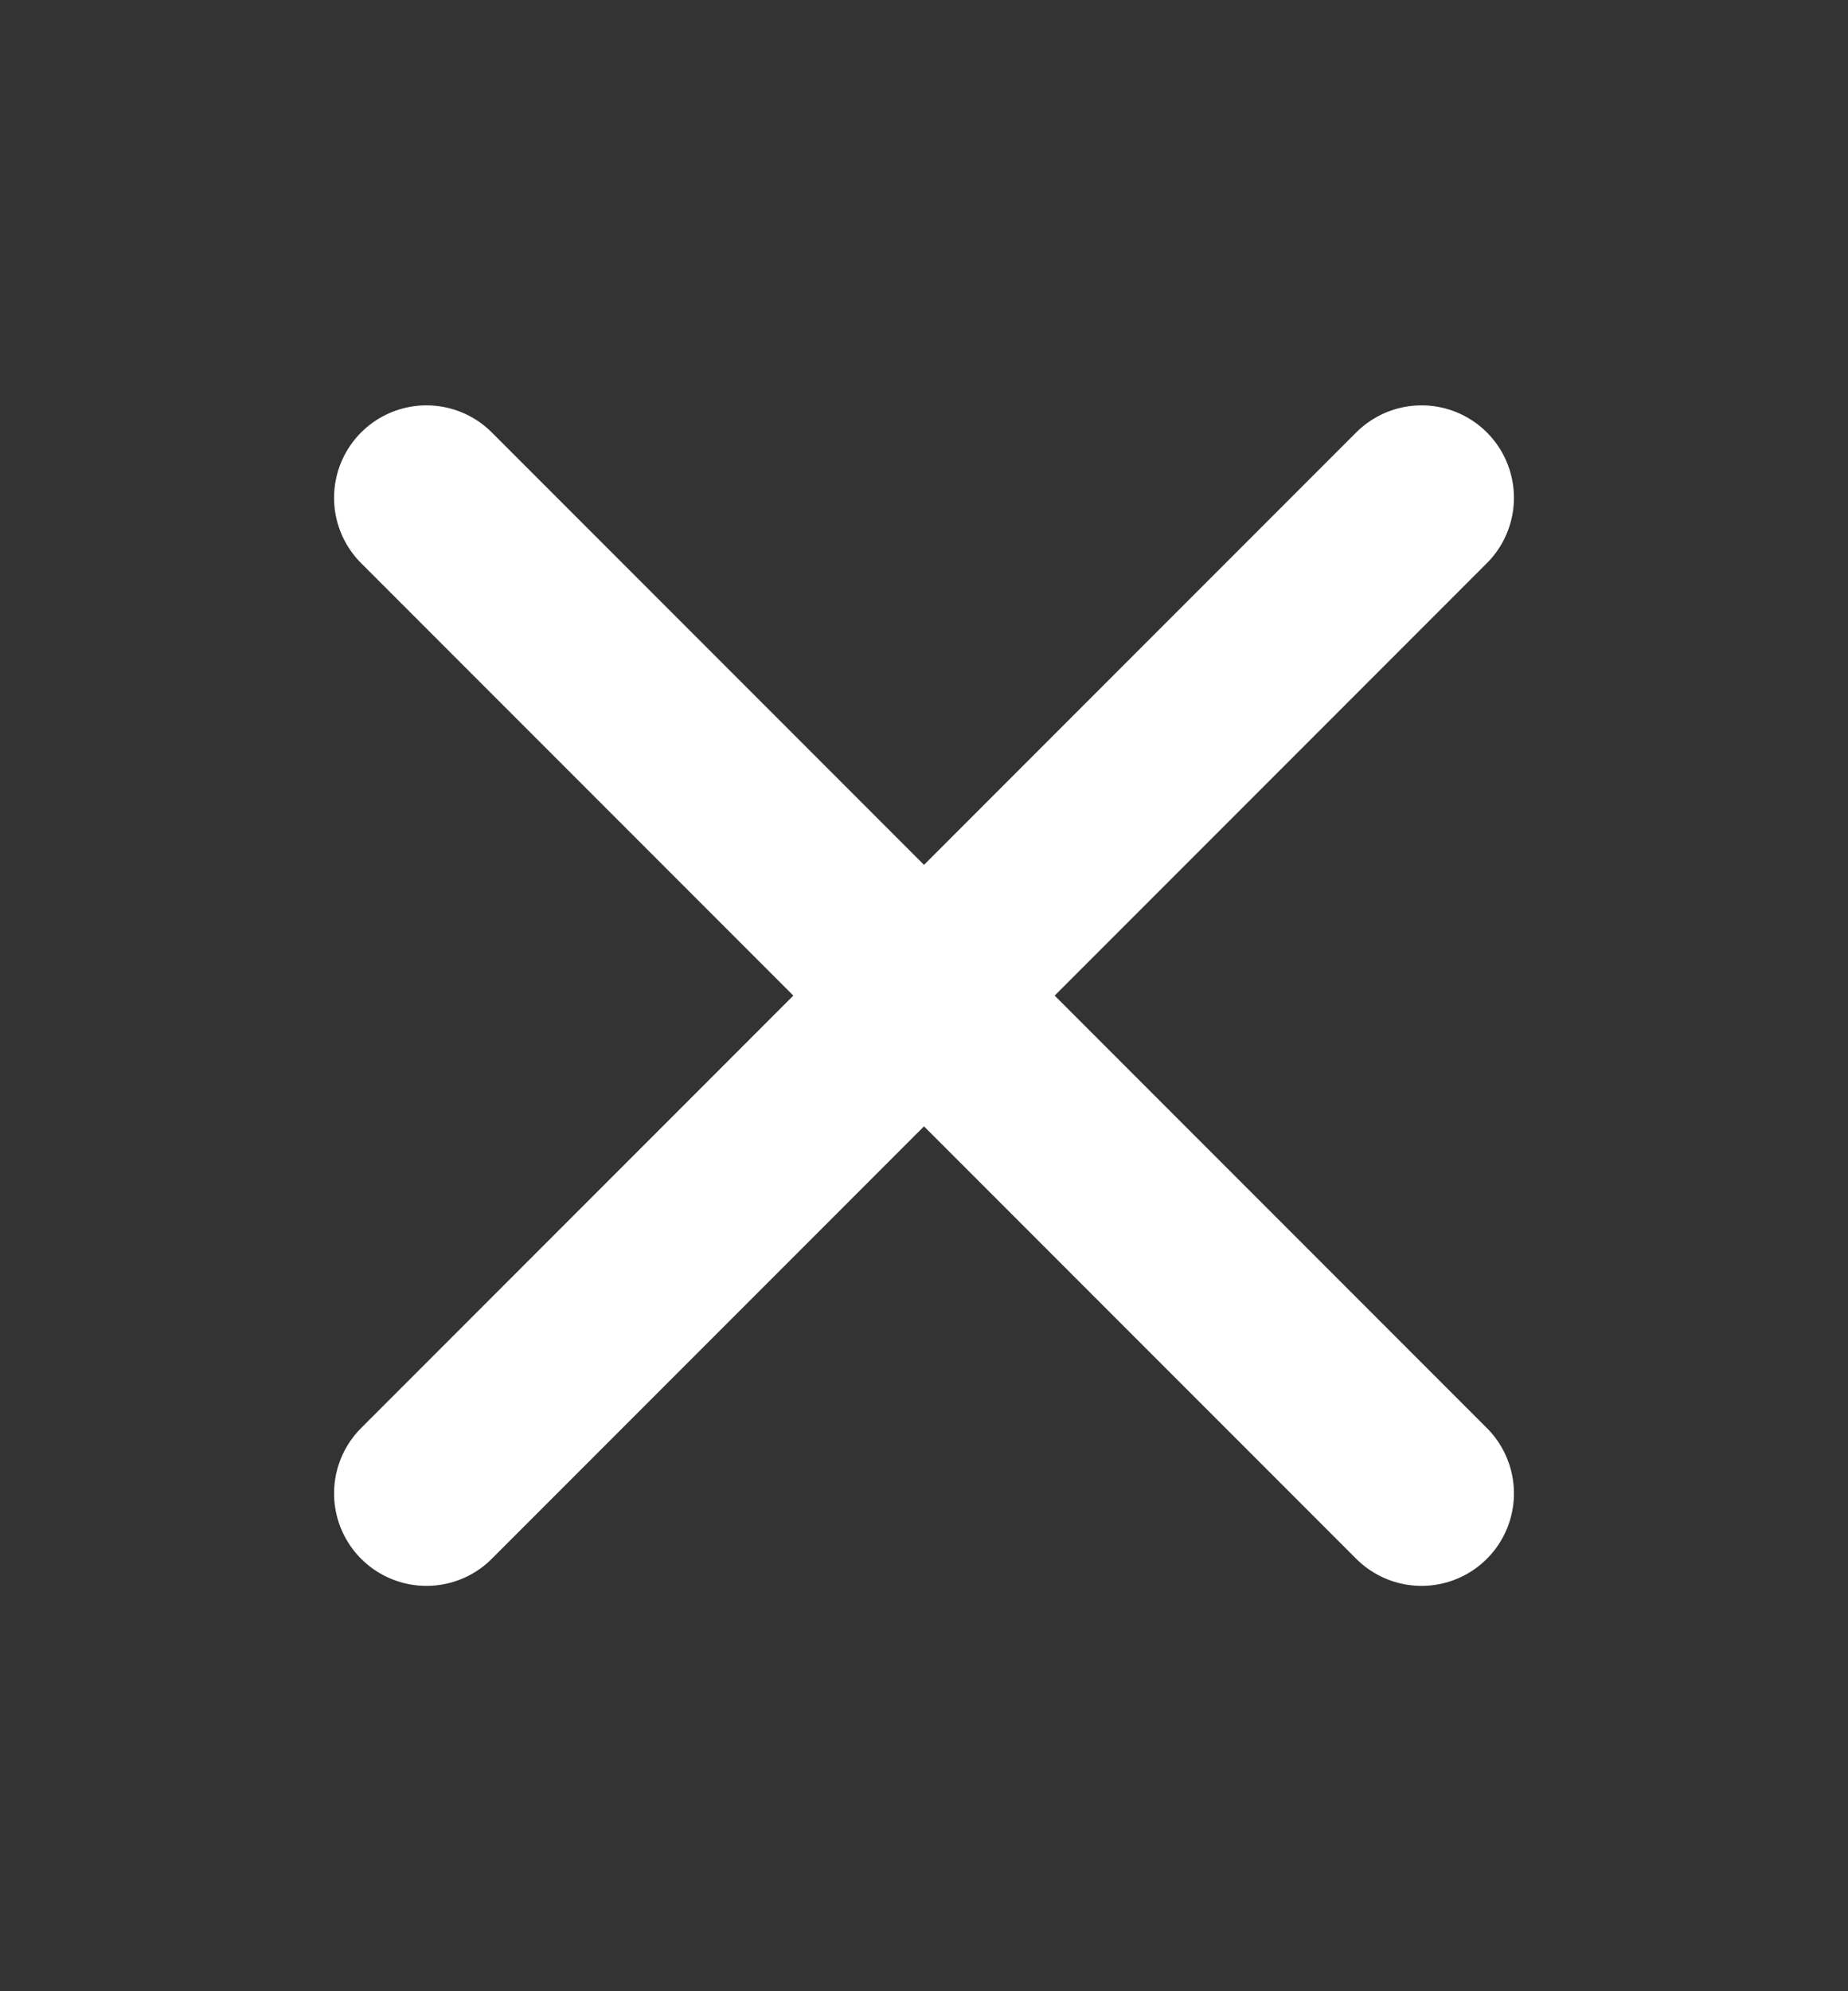 <svg width="13" height="14" viewBox="0 0 13 14" fill="none" xmlns="http://www.w3.org/2000/svg">
<rect x="0" y="0" width="13" height="14" fill="#333333" stroke="none"/>
<path d="M3 3.5L10 10.5" stroke="white" stroke-width="1.3" stroke-linecap="round"/>
<path d="M10 3.5L3 10.5" stroke="white" stroke-width="1.3" stroke-linecap="round"/>
</svg>
